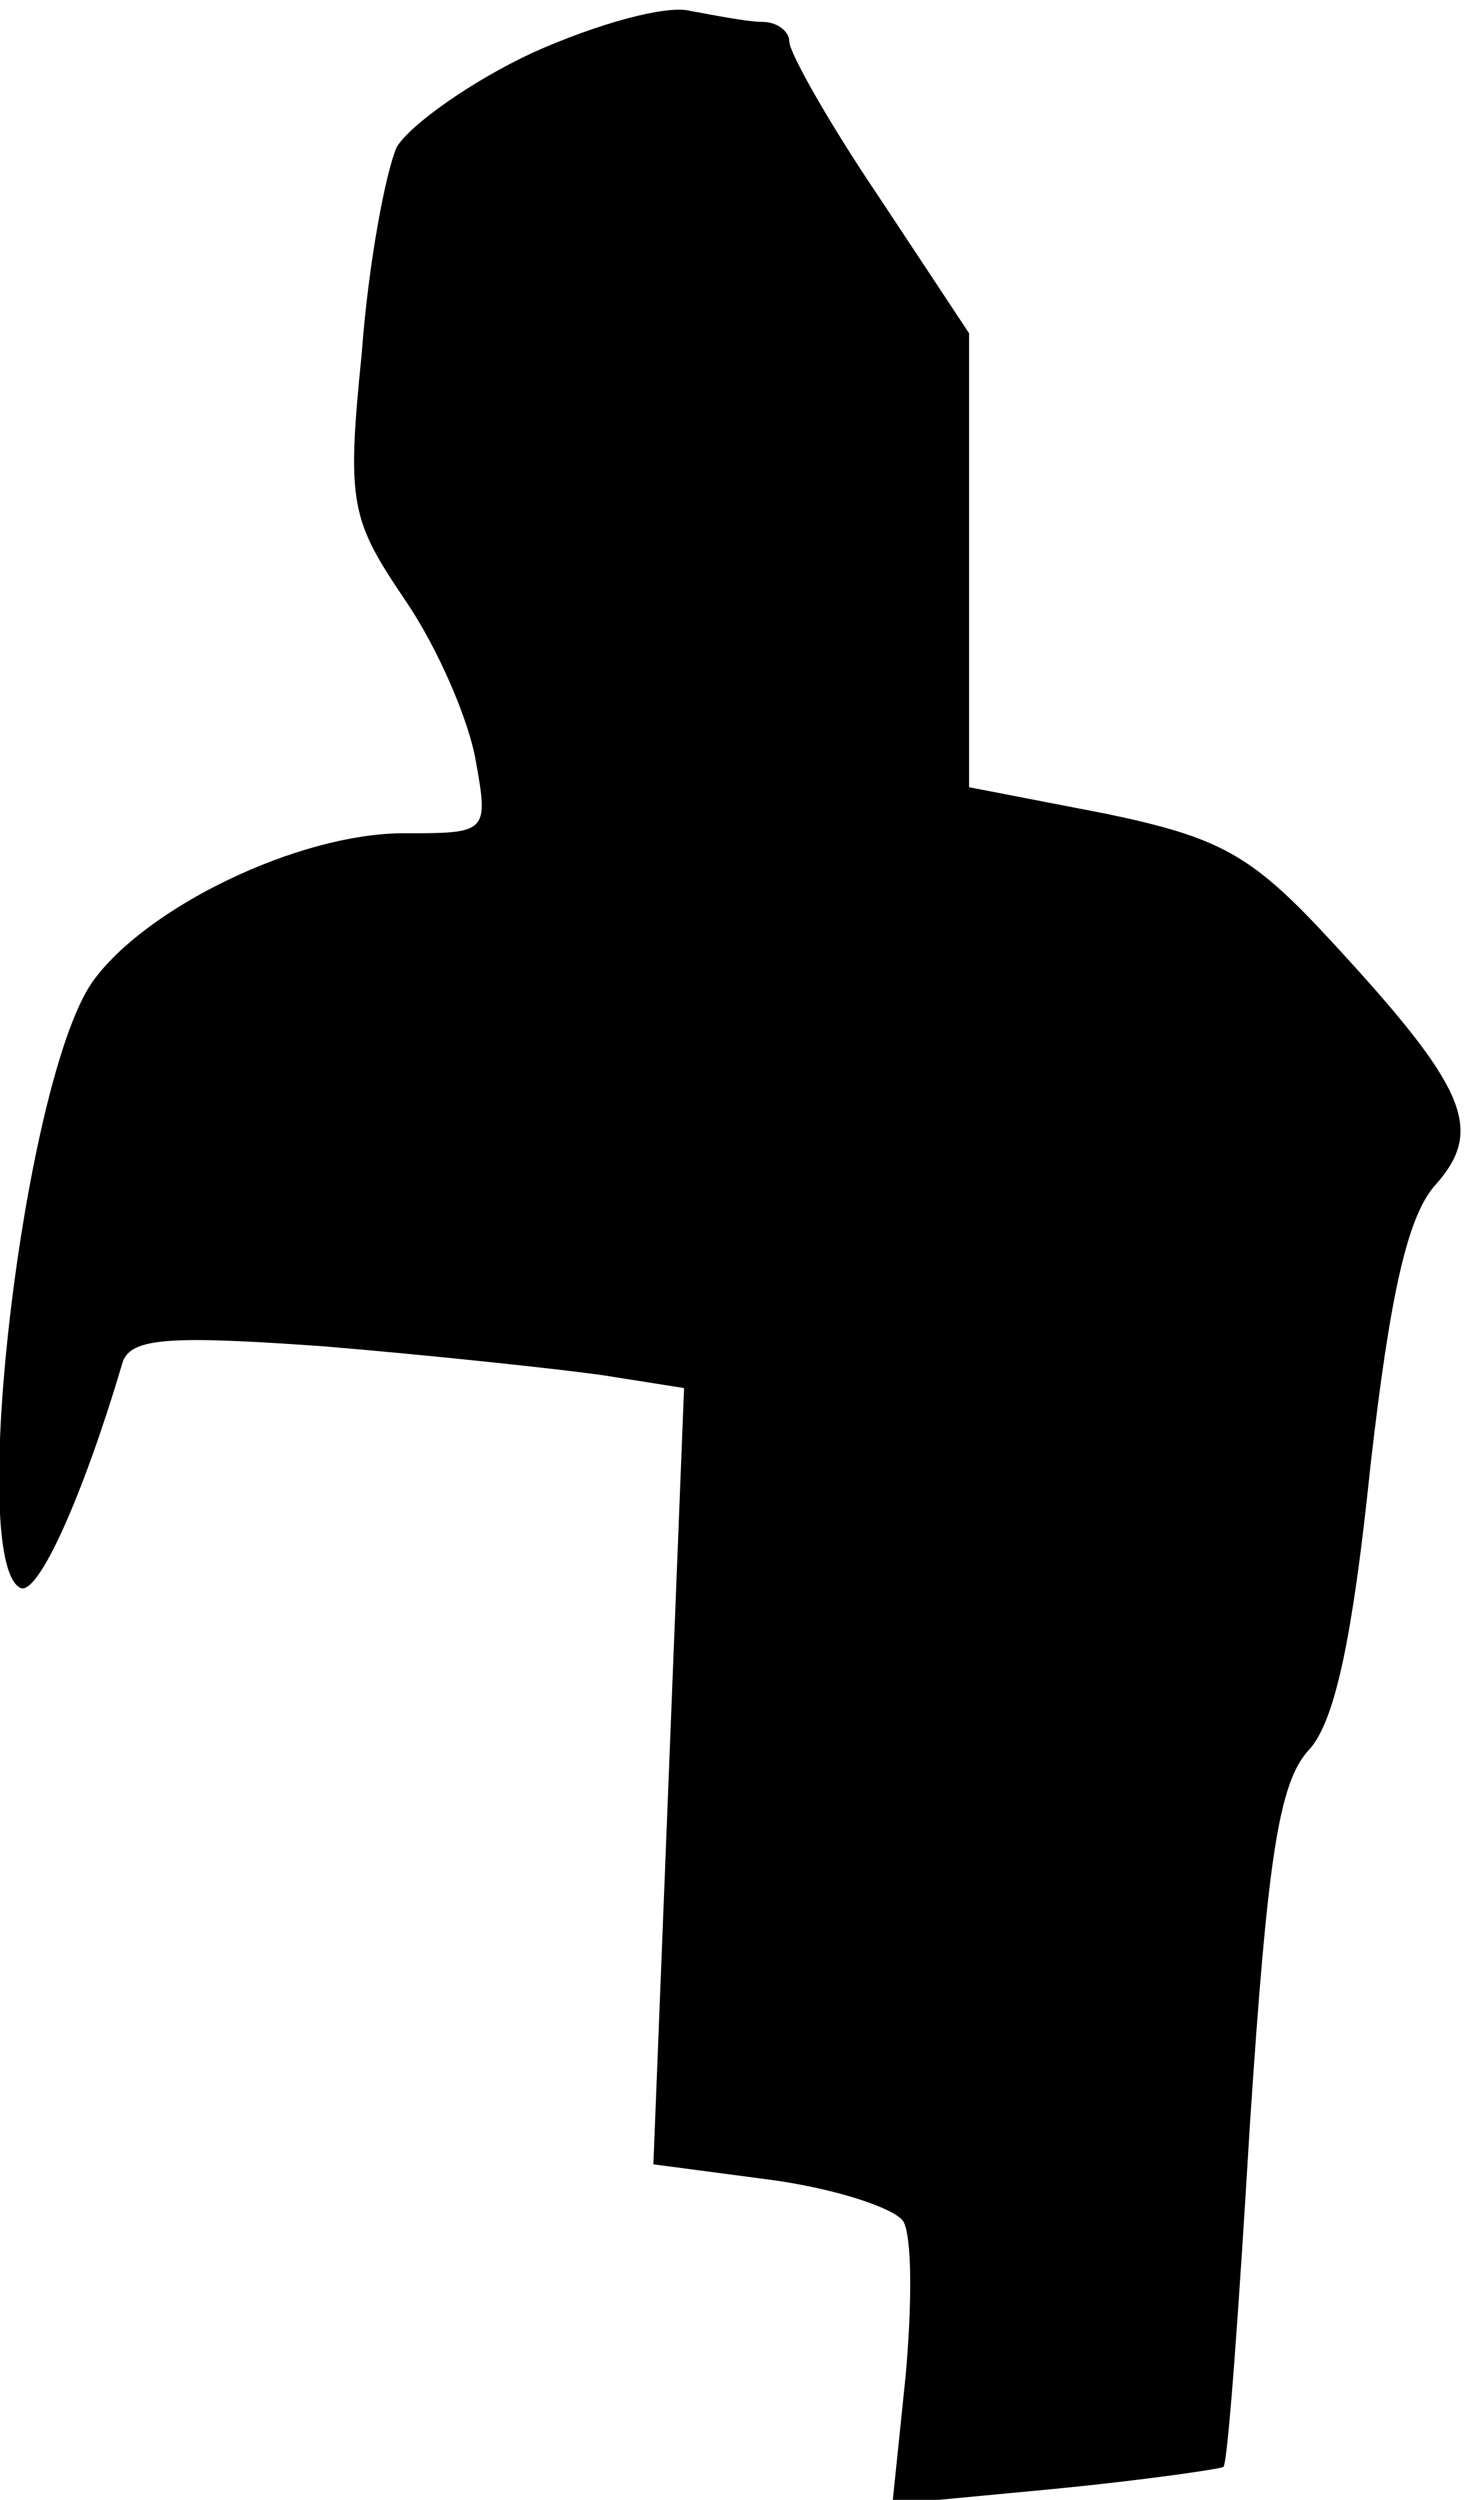 <?xml version="1.0" standalone="no"?>
<!DOCTYPE svg PUBLIC "-//W3C//DTD SVG 20010904//EN"
 "http://www.w3.org/TR/2001/REC-SVG-20010904/DTD/svg10.dtd">
<svg version="1.0" xmlns="http://www.w3.org/2000/svg"
 width="67pt" height="114pt" viewBox="0 0 67 114"
 preserveAspectRatio="xMidYMid meet">
<g transform="translate(0,114) scale(0.1,-0.1)"
fill="#000000" stroke="none">
<path fill="#000000" stroke="none" d="M243 1116 c-28 -13 -56 -33 -62 -43 -5
-11 -13 -53 -16 -94 -7 -69 -5 -76 20 -113 15 -22 29 -55 32 -73 6 -33 5 -33
-33 -33 -48 0 -118 -34 -142 -68 -31 -45 -57 -262 -33 -276 8 -5 29 42 47 103
4 11 22 12 92 7 48 -4 104 -10 126 -13 l38 -6 -7 -177 -7 -177 53 -7 c30 -4
57 -13 61 -19 4 -7 4 -38 1 -71 l-6 -58 74 7 c41 4 75 9 77 10 2 2 7 71 12
155 8 121 13 157 27 172 12 13 20 52 28 129 9 79 17 115 30 129 22 25 14 44
-48 111 -36 39 -50 47 -103 58 l-62 12 0 103 0 104 -41 62 c-23 34 -41 66 -41
71 0 5 -6 9 -12 9 -7 0 -22 3 -33 5 -11 3 -43 -6 -72 -19z"/>
</g>
</svg>
